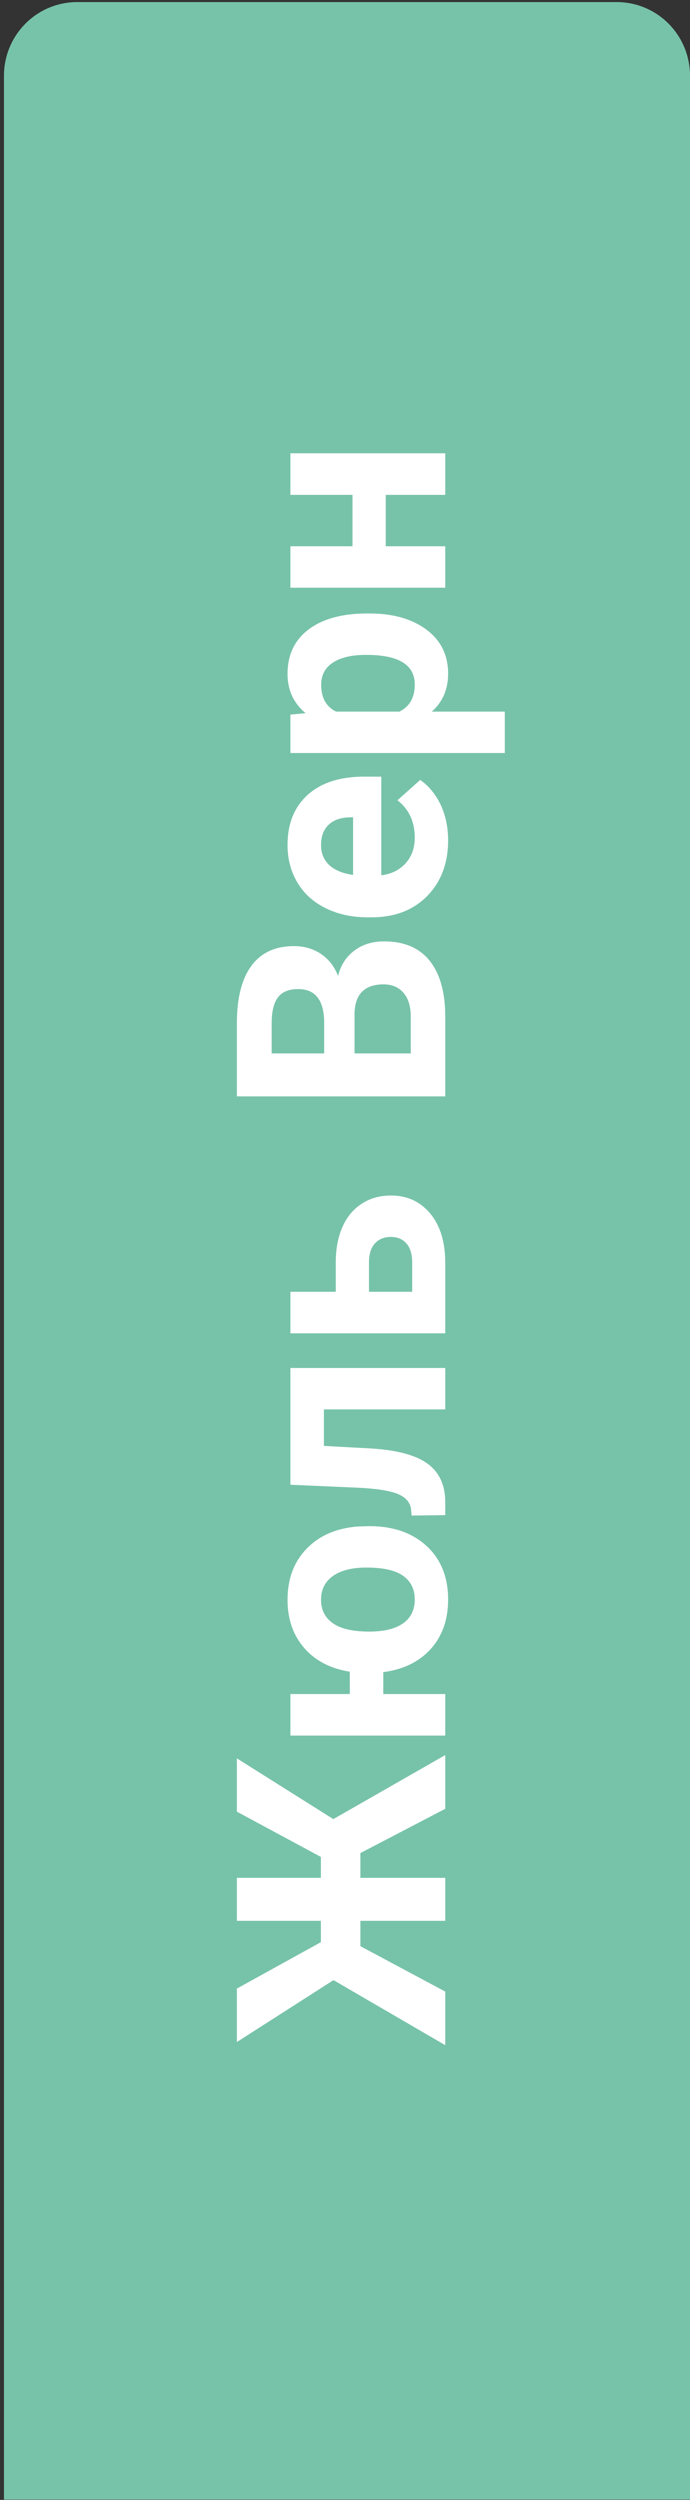 <svg width="113" height="409" viewBox="0 0 113 409" fill="none" xmlns="http://www.w3.org/2000/svg">
<rect x="0" y="0" width="113" height="409" fill="#333333" stroke="none"/>
<path d="M113 408.949H0.648L0.648 12.393C0.648 9.196 1.912 6.13 4.162 3.869C6.412 1.609 9.464 0.339 12.645 0.339H101.003C104.185 0.339 107.236 1.609 109.486 3.869C111.736 6.13 113 9.196 113 12.393L113 408.949V408.949Z" fill="#77C3A9"/>
<path d="M59.02 303.172L59.02 307.227L72.918 307.227L72.918 314.258L59.02 314.258L59.02 318.406L72.918 325.836L72.918 334.602L54.614 323.961L38.794 334.086L38.794 325.344L52.551 317.75L52.551 314.258L38.794 314.258L38.794 307.227L52.551 307.227L52.551 303.805L38.794 296.398L38.794 287.68L54.59 297.617L72.918 287.141L72.918 295.93L59.02 303.172ZM57.286 277.156L57.286 273.5C54.129 273 51.645 271.711 49.833 269.633C48.004 267.539 47.09 264.906 47.09 261.734C47.09 258.312 48.137 255.523 50.231 253.367C52.325 251.195 55.169 249.984 58.762 249.734L60.497 249.687C64.387 249.687 67.512 250.773 69.872 252.945C72.215 255.117 73.387 258.031 73.387 261.687C73.387 264.984 72.434 267.687 70.528 269.797C68.622 271.891 66.036 273.148 62.77 273.57L62.77 277.156L72.918 277.156L72.918 283.953L47.559 283.953L47.559 277.156L57.286 277.156ZM60.497 266.937C62.903 266.937 64.747 266.484 66.028 265.578C67.293 264.672 67.926 263.375 67.926 261.687C67.926 260.016 67.293 258.727 66.028 257.82C64.762 256.914 62.754 256.461 60.004 256.461C57.645 256.461 55.817 256.922 54.52 257.844C53.223 258.766 52.575 260.062 52.575 261.734C52.575 263.391 53.223 264.672 54.52 265.578C55.801 266.484 57.794 266.937 60.497 266.937ZM47.559 223.812L72.918 223.812L72.918 230.586L53.044 230.586L53.044 236.562L60.872 236.984C65.043 237.25 68.082 238.07 69.989 239.445C71.895 240.82 72.872 242.867 72.918 245.586L72.918 247.883L67.411 247.953L67.34 247.109C67.247 245.891 66.528 245 65.184 244.437C63.84 243.875 61.551 243.523 58.317 243.383L47.559 242.914L47.559 223.812ZM54.989 211.344L54.989 206.492C54.989 204.305 55.356 202.383 56.09 200.727C56.825 199.07 57.879 197.805 59.254 196.93C60.614 196.039 62.2 195.594 64.012 195.594C66.684 195.594 68.84 196.586 70.481 198.57C72.106 200.539 72.918 203.227 72.918 206.633L72.918 218.141L47.559 218.141L47.559 211.344L54.989 211.344ZM60.426 211.344L67.504 211.344L67.504 206.539C67.504 205.195 67.192 204.164 66.567 203.445C65.942 202.727 65.09 202.367 64.012 202.367C62.919 202.367 62.051 202.719 61.411 203.422C60.754 204.125 60.426 205.164 60.426 206.539L60.426 211.344ZM72.918 179.375L38.793 179.375L38.793 167.422C38.793 163.281 39.59 160.141 41.184 158C42.762 155.859 45.083 154.789 48.145 154.789C49.817 154.789 51.293 155.219 52.575 156.078C53.84 156.937 54.77 158.133 55.364 159.664C55.801 157.914 56.684 156.539 58.012 155.539C59.34 154.523 60.965 154.016 62.887 154.016C66.168 154.016 68.653 155.062 70.34 157.156C72.028 159.25 72.887 162.234 72.918 166.109L72.918 179.375ZM58.059 172.344L67.27 172.344L67.27 166.32C67.27 164.664 66.879 163.375 66.098 162.453C65.301 161.516 64.207 161.047 62.817 161.047C59.692 161.047 58.106 162.664 58.059 165.898L58.059 172.344ZM53.09 172.344L53.09 167.141C53.028 163.594 51.614 161.82 48.848 161.82C47.301 161.82 46.192 162.273 45.52 163.18C44.833 164.07 44.489 165.484 44.489 167.422L44.489 172.344L53.09 172.344ZM73.387 137.492C73.387 141.211 72.247 144.242 69.965 146.586C67.684 148.914 64.645 150.078 60.848 150.078L60.192 150.078C57.645 150.078 55.372 149.586 53.372 148.602C51.356 147.617 49.809 146.227 48.731 144.43C47.637 142.617 47.09 140.555 47.09 138.242C47.09 134.773 48.184 132.047 50.372 130.062C52.559 128.062 55.661 127.062 59.676 127.062L62.442 127.062L62.442 143.211C64.098 142.992 65.426 142.336 66.426 141.242C67.426 140.133 67.926 138.734 67.926 137.047C67.926 134.437 66.981 132.398 65.09 130.93L68.817 127.602C70.254 128.617 71.379 129.992 72.192 131.727C72.989 133.461 73.387 135.383 73.387 137.492ZM52.575 138.266C52.575 139.609 53.028 140.703 53.934 141.547C54.84 142.375 56.137 142.906 57.825 143.141L57.825 133.719L57.286 133.719C55.786 133.75 54.629 134.156 53.817 134.937C52.989 135.719 52.575 136.828 52.575 138.266ZM60.473 100.367C64.379 100.367 67.512 101.258 69.872 103.039C72.215 104.805 73.387 107.195 73.387 110.211C73.387 112.773 72.497 114.844 70.715 116.422L82.668 116.422L82.668 123.195L47.559 123.195L47.559 116.914L50.043 116.68C48.075 115.039 47.09 112.898 47.09 110.258C47.09 107.133 48.247 104.703 50.559 102.969C52.872 101.234 56.059 100.367 60.122 100.367L60.473 100.367ZM59.981 107.141C57.622 107.141 55.801 107.562 54.52 108.406C53.239 109.234 52.598 110.445 52.598 112.039C52.598 114.164 53.411 115.625 55.036 116.422L65.418 116.422C67.09 115.594 67.926 114.117 67.926 111.992C67.926 108.758 65.278 107.141 59.981 107.141ZM72.918 74.164L72.918 80.961L63.168 80.961L63.168 89.375L72.918 89.375L72.918 96.148L47.559 96.148L47.559 89.375L57.731 89.375L57.731 80.961L47.559 80.961L47.559 74.164L72.918 74.164Z" fill="white"/>
</svg>
